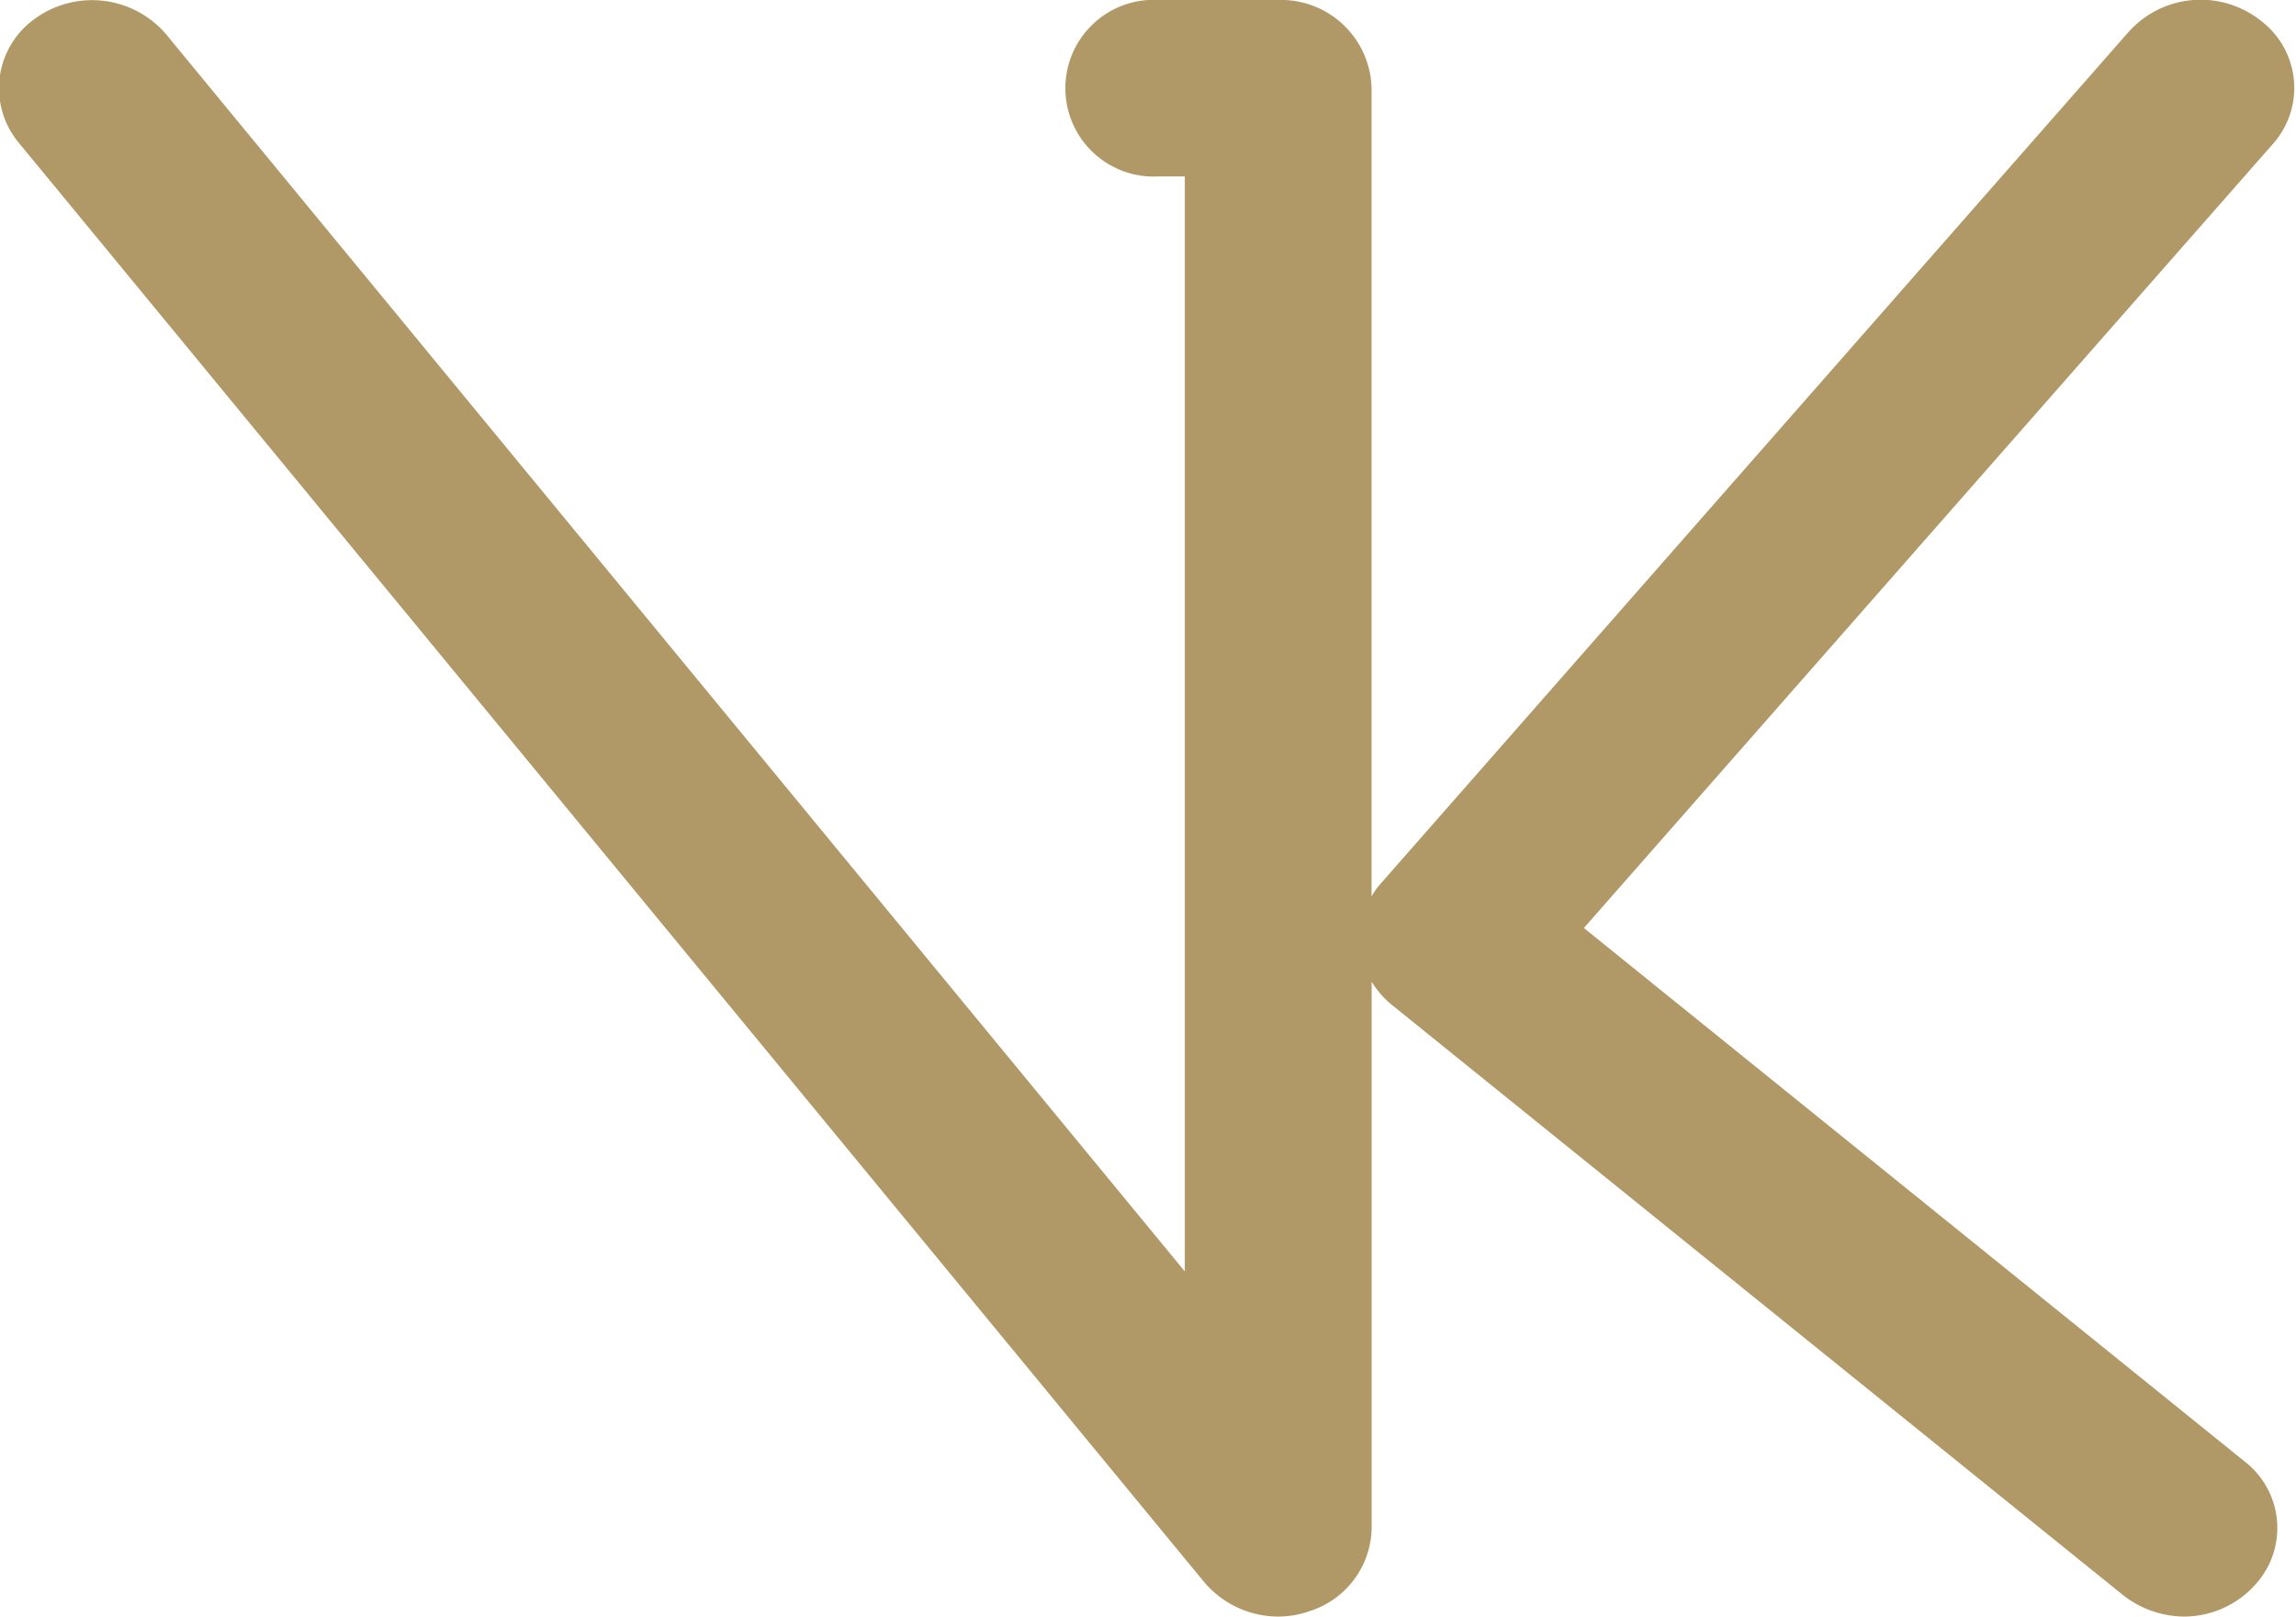 <svg xmlns="http://www.w3.org/2000/svg" width="26.938" height="18.97"><path data-name="Forma 1" d="M26.335 17.15l-7.752-6.26 8.083-9.2a.988.988 0 0 0-.145-1.45 1.135 1.135 0 0 0-1.543.13l-8.771 9.99a.834.834 0 0 0-.115.16V1.03a1.063 1.063 0 0 0-1.1-1.03h-1.391a1.037 1.037 0 1 0 0 2.07h.3v12.85L1.947.4A1.142 1.142 0 0 0 .409.22a1 1 0 0 0-.193 1.45l13.916 16.9a1.142 1.142 0 0 0 .865.4 1.1 1.1 0 0 0 .356-.06 1.041 1.041 0 0 0 .74-.98v-6.41a1.064 1.064 0 0 0 .247.28l8.571 6.92a1.175 1.175 0 0 0 .712.25 1.125 1.125 0 0 0 .833-.37.985.985 0 0 0-.121-1.45z" fill="#b09867" fill-rule="evenodd"/></svg>